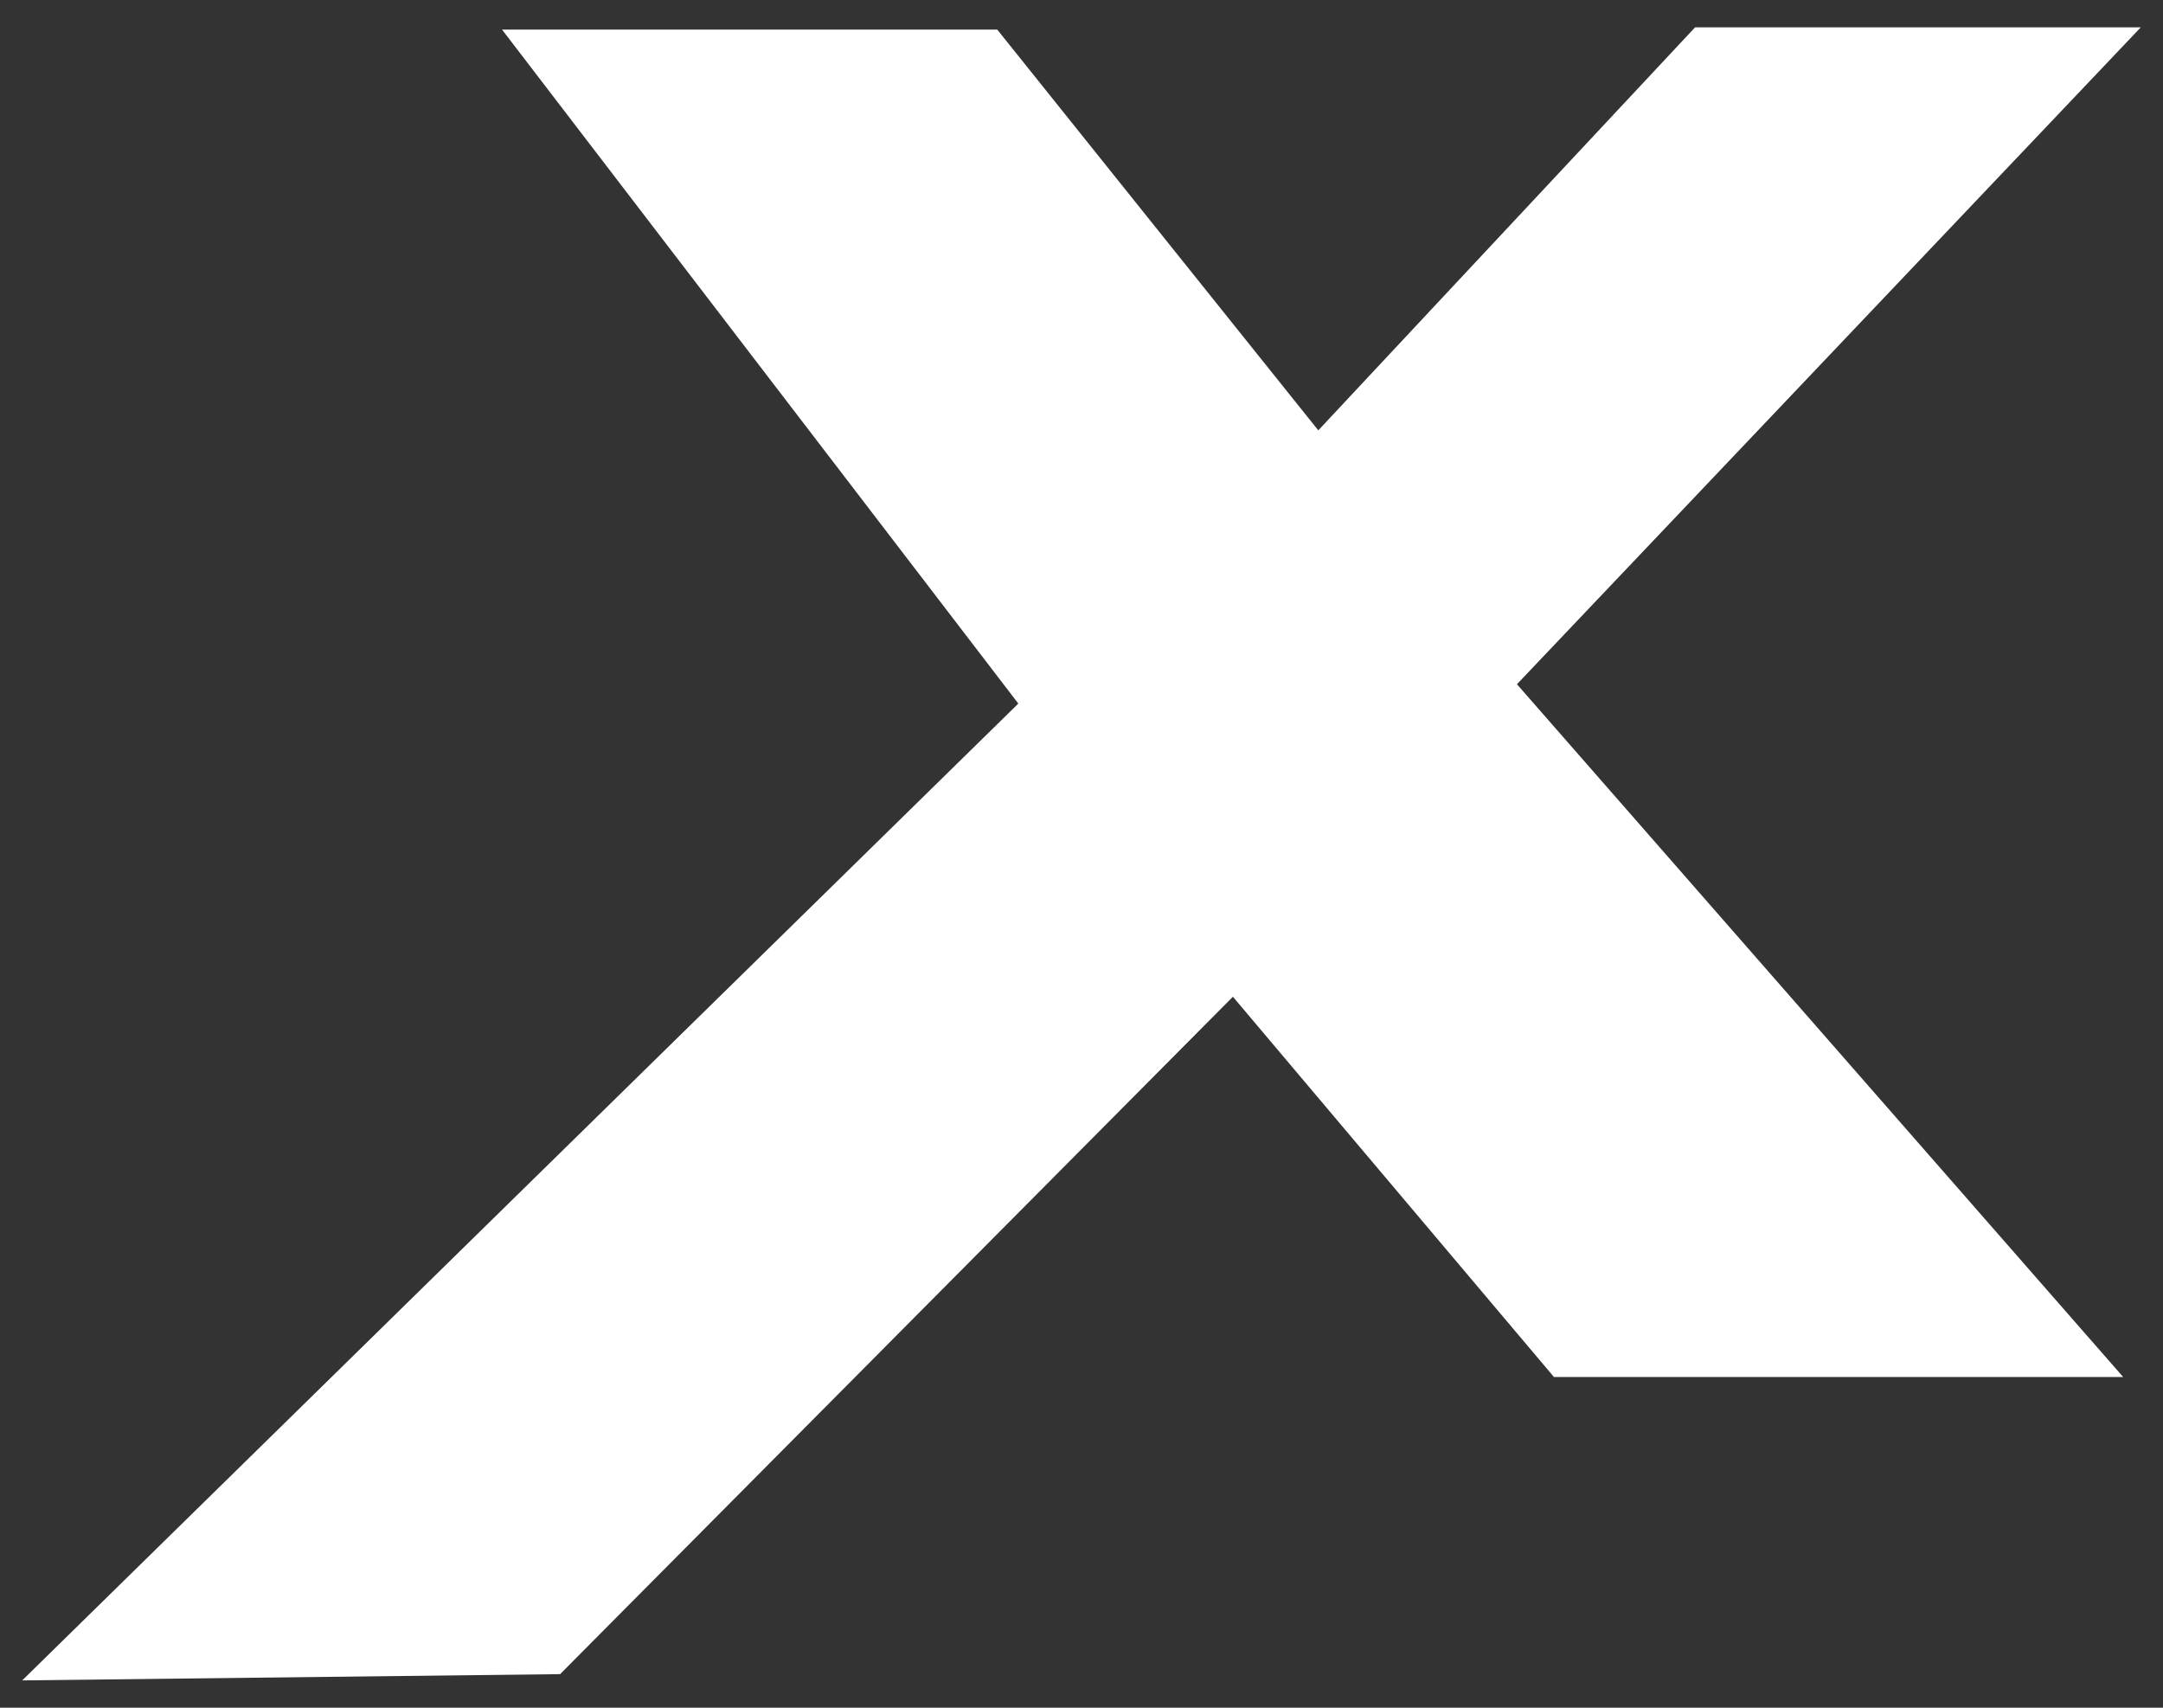 <?xml version="1.0" encoding="utf-8"?>
<!-- Generator: Adobe Illustrator 23.0.6, SVG Export Plug-In . SVG Version: 6.00 Build 0)  -->
<svg version="1.1" id="Capa_1" xmlns="http://www.w3.org/2000/svg" xmlns:xlink="http://www.w3.org/1999/xlink" x="0px" y="0px"
	 viewBox="0 0 38 30" style="enable-background:new 0 0 38 30;" xml:space="preserve">
<rect x="0" y="0" width="38" height="30" fill="#333333" stroke="none"/>
<style type="text/css">
	.st0{fill:#FFFFFF;}
</style>
<polygon class="st0" points="37.61,0.48 29.78,0.48 23.16,7.56 17.52,0.52 8.82,0.52 17.89,12.36 0.39,29.52 9.84,29.41 
	21.66,17.51 27.3,24.19 37.3,24.19 26.65,12.02 "/>
</svg>
